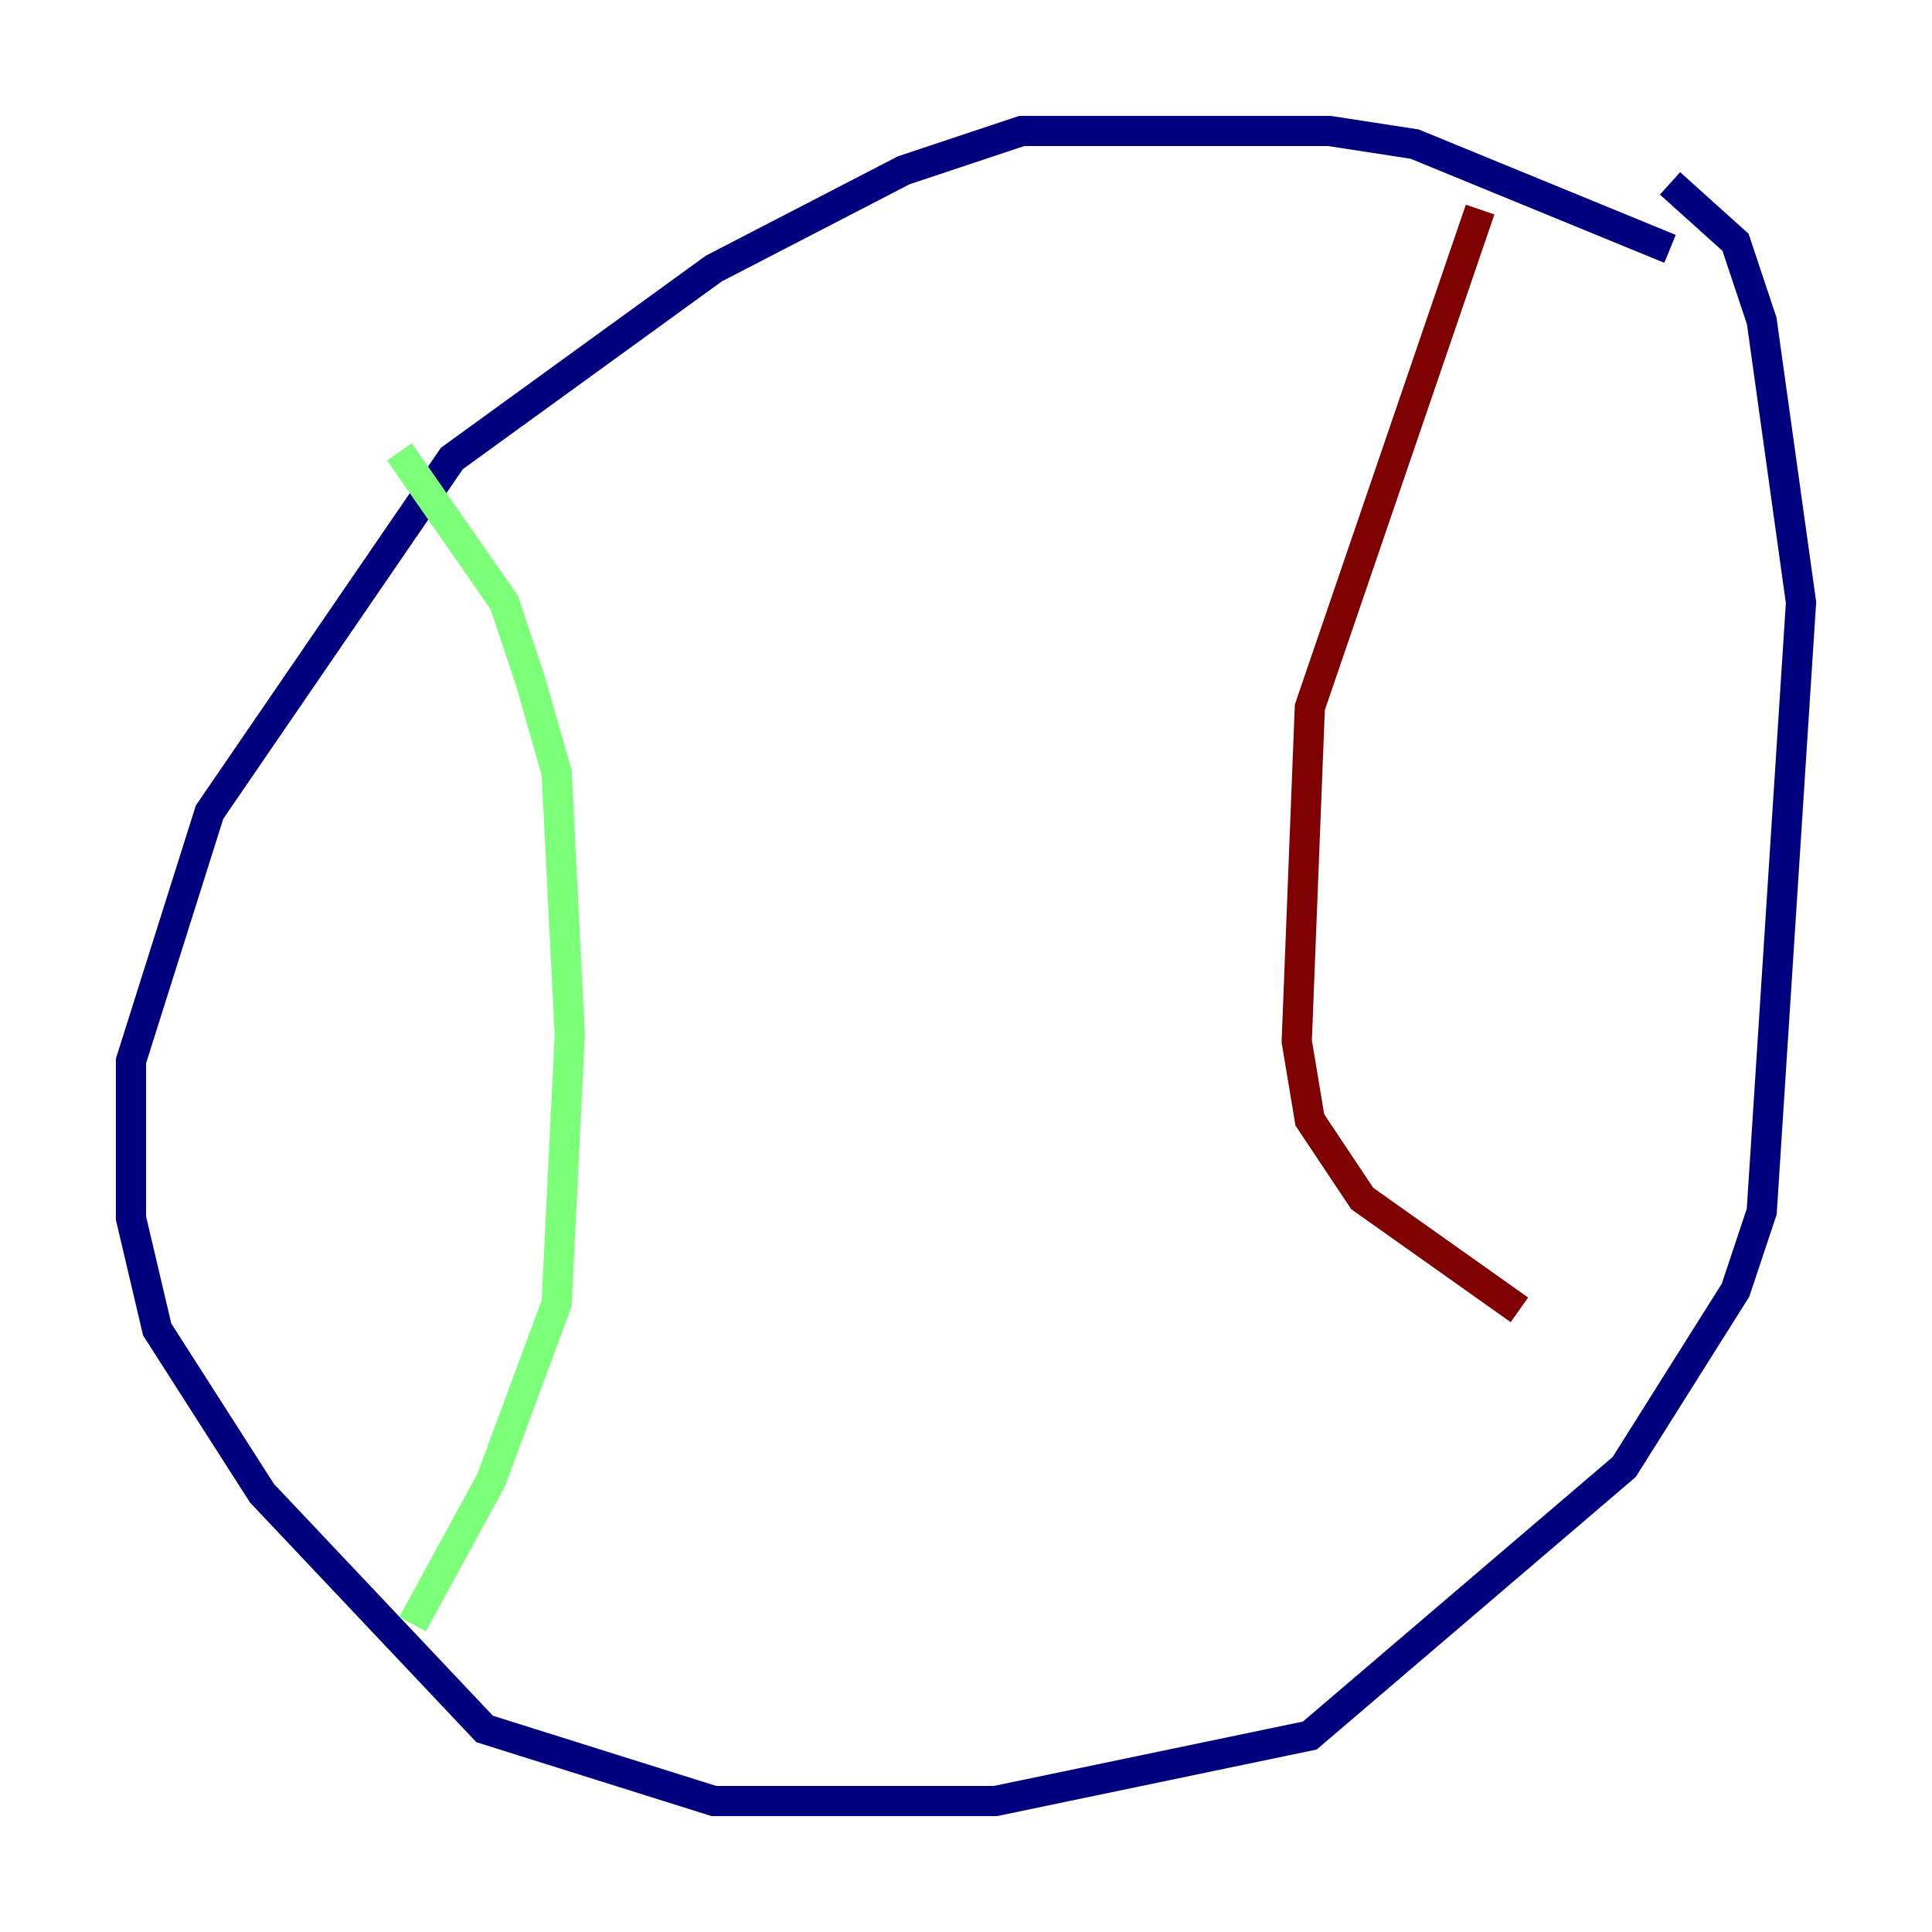 <?xml version="1.0" encoding="utf-8" ?>
<svg baseProfile="tiny" height="128" version="1.2" viewBox="0,0,128,128" width="128" xmlns="http://www.w3.org/2000/svg" xmlns:ev="http://www.w3.org/2001/xml-events" xmlns:xlink="http://www.w3.org/1999/xlink"><defs /><polyline fill="none" points="110.644,16.488 93.722,9.546 88.081,8.678 67.688,8.678 59.878,11.281 47.295,17.79 29.939,30.373 13.885,53.803 8.678,70.291 8.678,80.705 10.414,88.081 17.356,98.929 32.108,114.549 47.295,119.322 65.953,119.322 86.78,114.983 107.607,97.193 114.983,85.478 116.719,80.271 119.322,39.919 116.719,21.261 114.983,16.054 110.644,12.149" stroke="#00007f" stroke-width="2" /><polyline fill="none" points="26.468,29.939 33.41,39.919 35.146,45.125 36.881,51.2 37.749,68.556 36.881,86.346 32.542,98.061 27.336,107.607" stroke="#7cff79" stroke-width="2" /><polyline fill="none" points="98.061,13.885 86.78,46.861 85.912,68.99 86.78,74.197 90.251,79.403 100.664,86.78" stroke="#7f0000" stroke-width="2" /></svg>